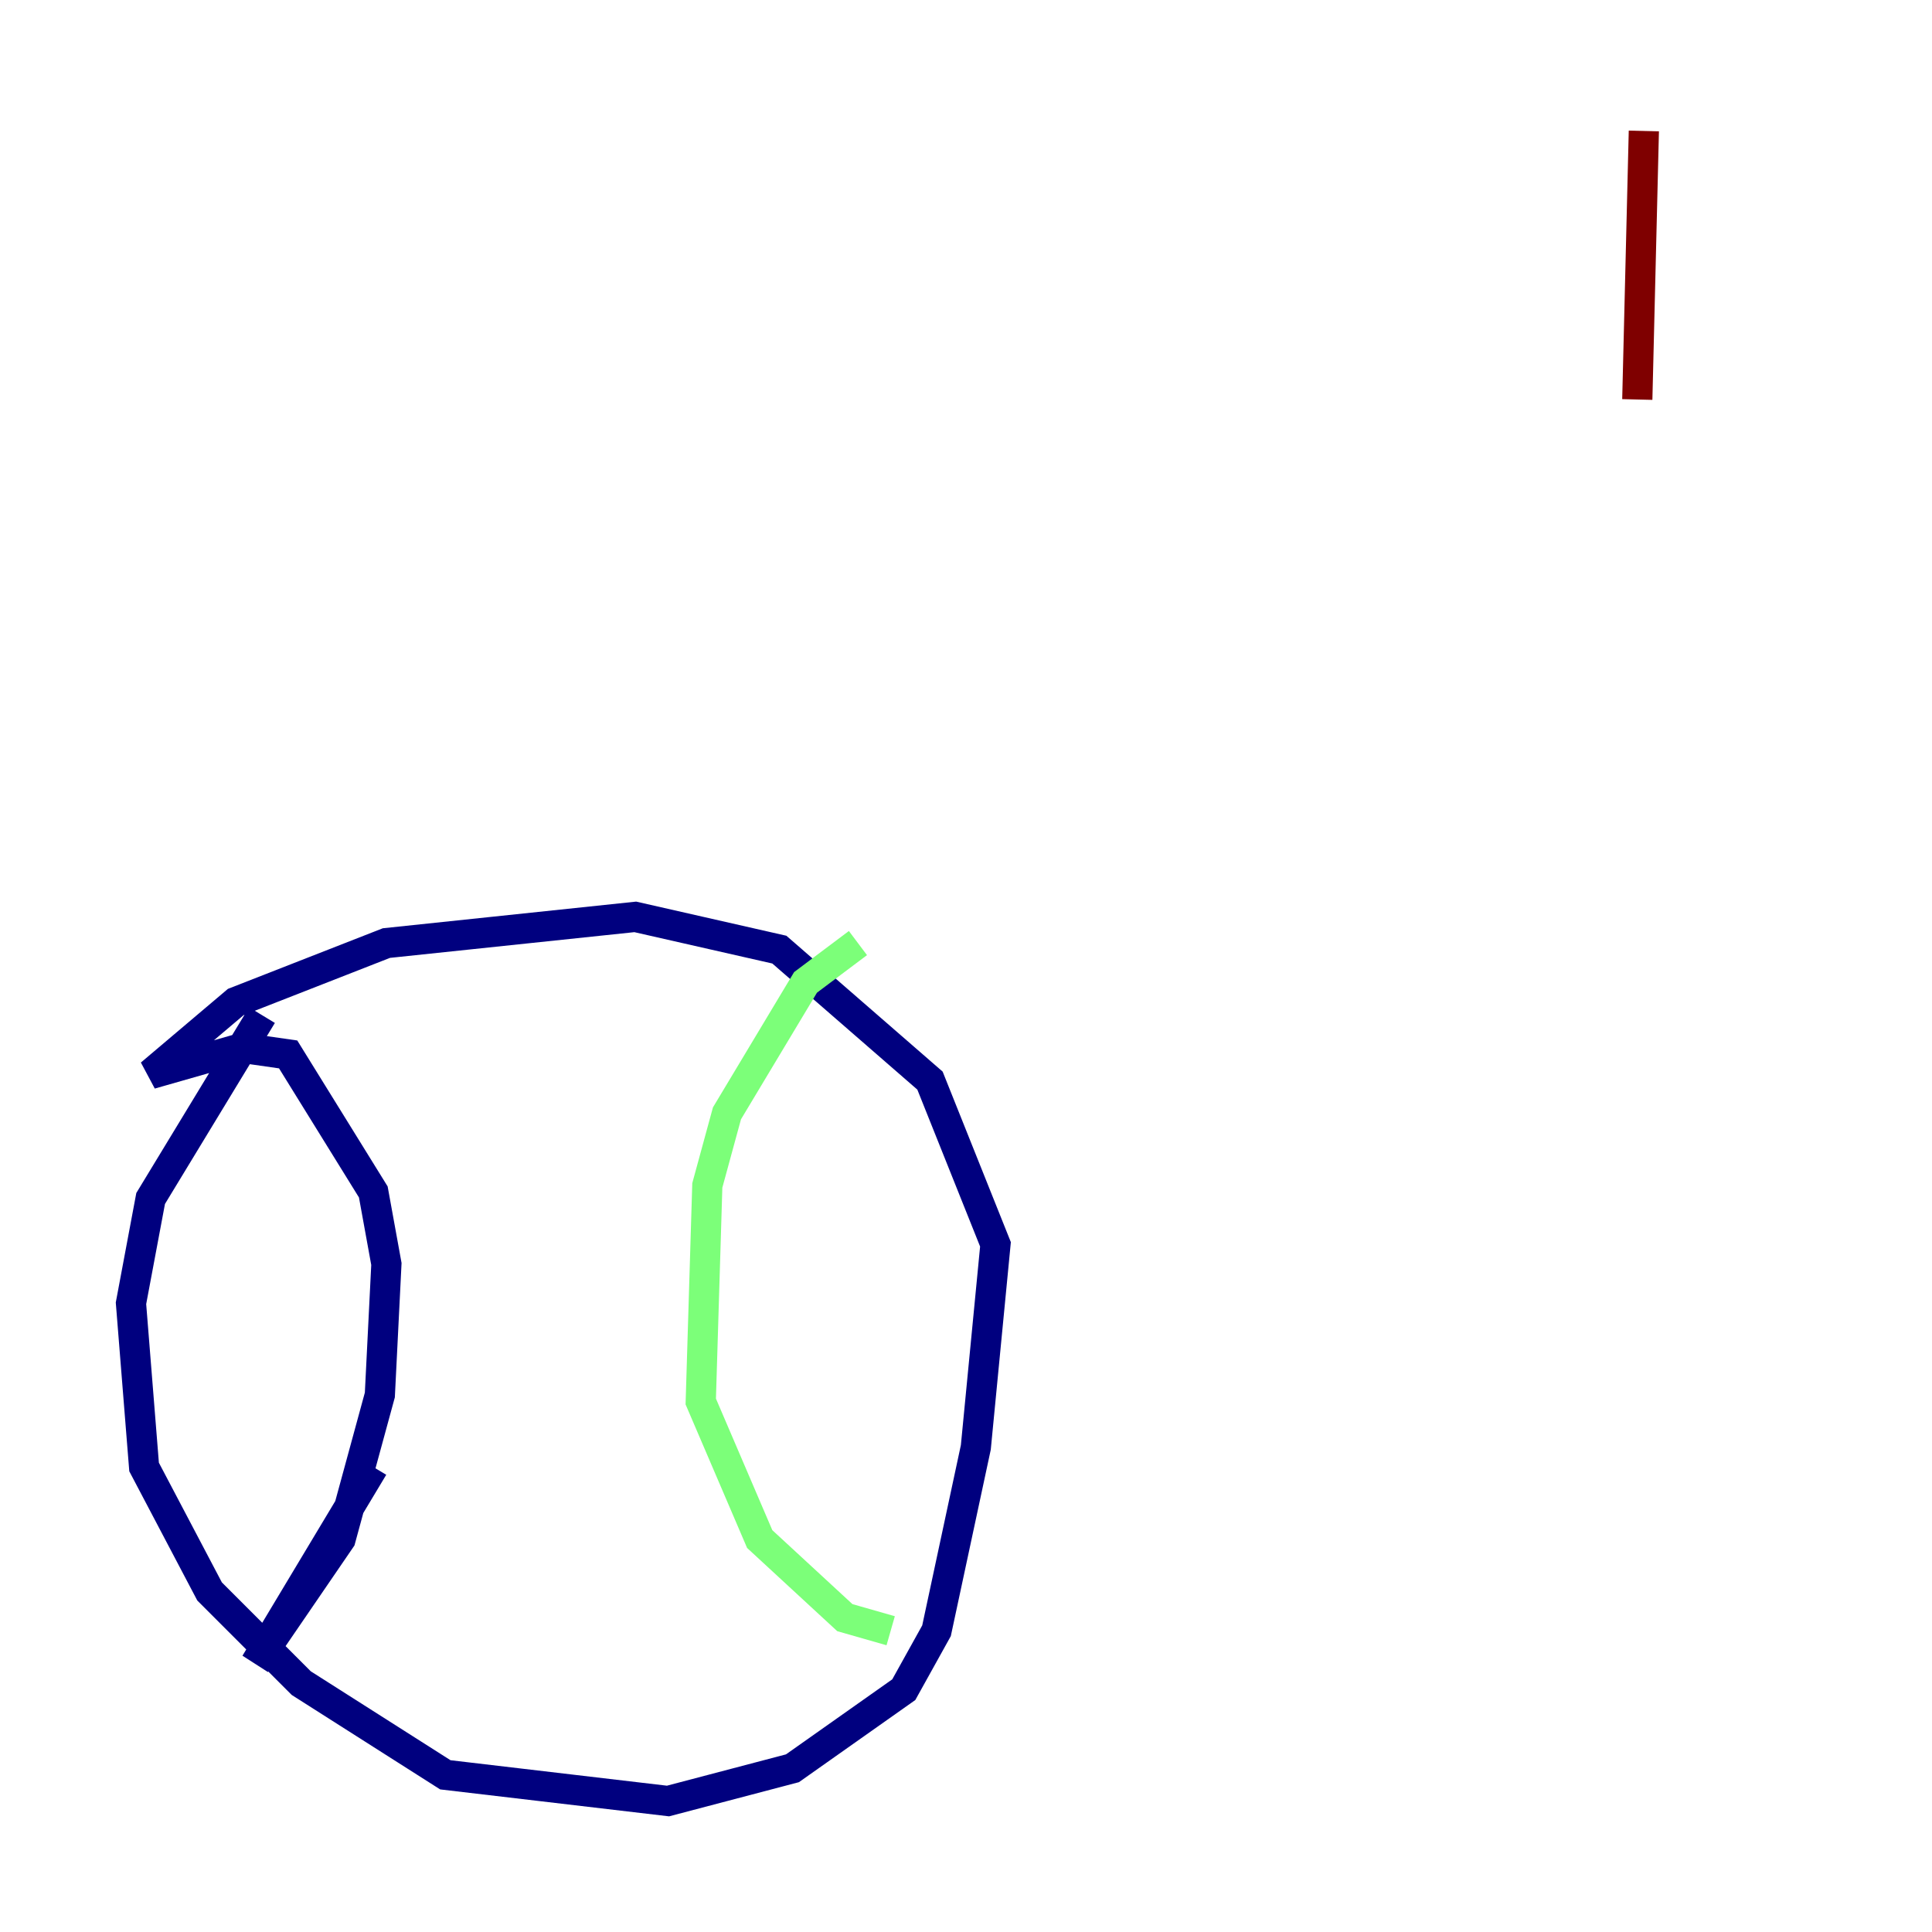 <?xml version="1.0" encoding="utf-8" ?>
<svg baseProfile="tiny" height="128" version="1.2" viewBox="0,0,128,128" width="128" xmlns="http://www.w3.org/2000/svg" xmlns:ev="http://www.w3.org/2001/xml-events" xmlns:xlink="http://www.w3.org/1999/xlink"><defs /><polyline fill="none" points="17.356,67.254 9.98,79.403 8.678,86.346 9.546,97.193 13.885,105.437 19.959,111.512 29.505,117.586 44.258,119.322 52.502,117.153 59.878,111.946 62.047,108.041 64.651,95.891 65.953,82.441 61.614,71.593 51.634,62.915 42.088,60.746 25.6,62.481 15.62,66.386 9.98,71.159 16.054,69.424 19.091,69.858 24.732,78.969 25.6,83.742 25.166,92.42 22.563,101.966 16.922,110.21 24.732,97.193" stroke="#00007f" stroke-width="2" /><polyline fill="none" points="56.841,62.481 53.37,65.085 48.163,73.763 46.861,78.536 46.427,92.854 50.332,101.966 55.973,107.173 59.01,108.041" stroke="#7cff79" stroke-width="2" /><polyline fill="none" points="108.909,8.678 108.475,26.468" stroke="#7f0000" stroke-width="2" /></svg>